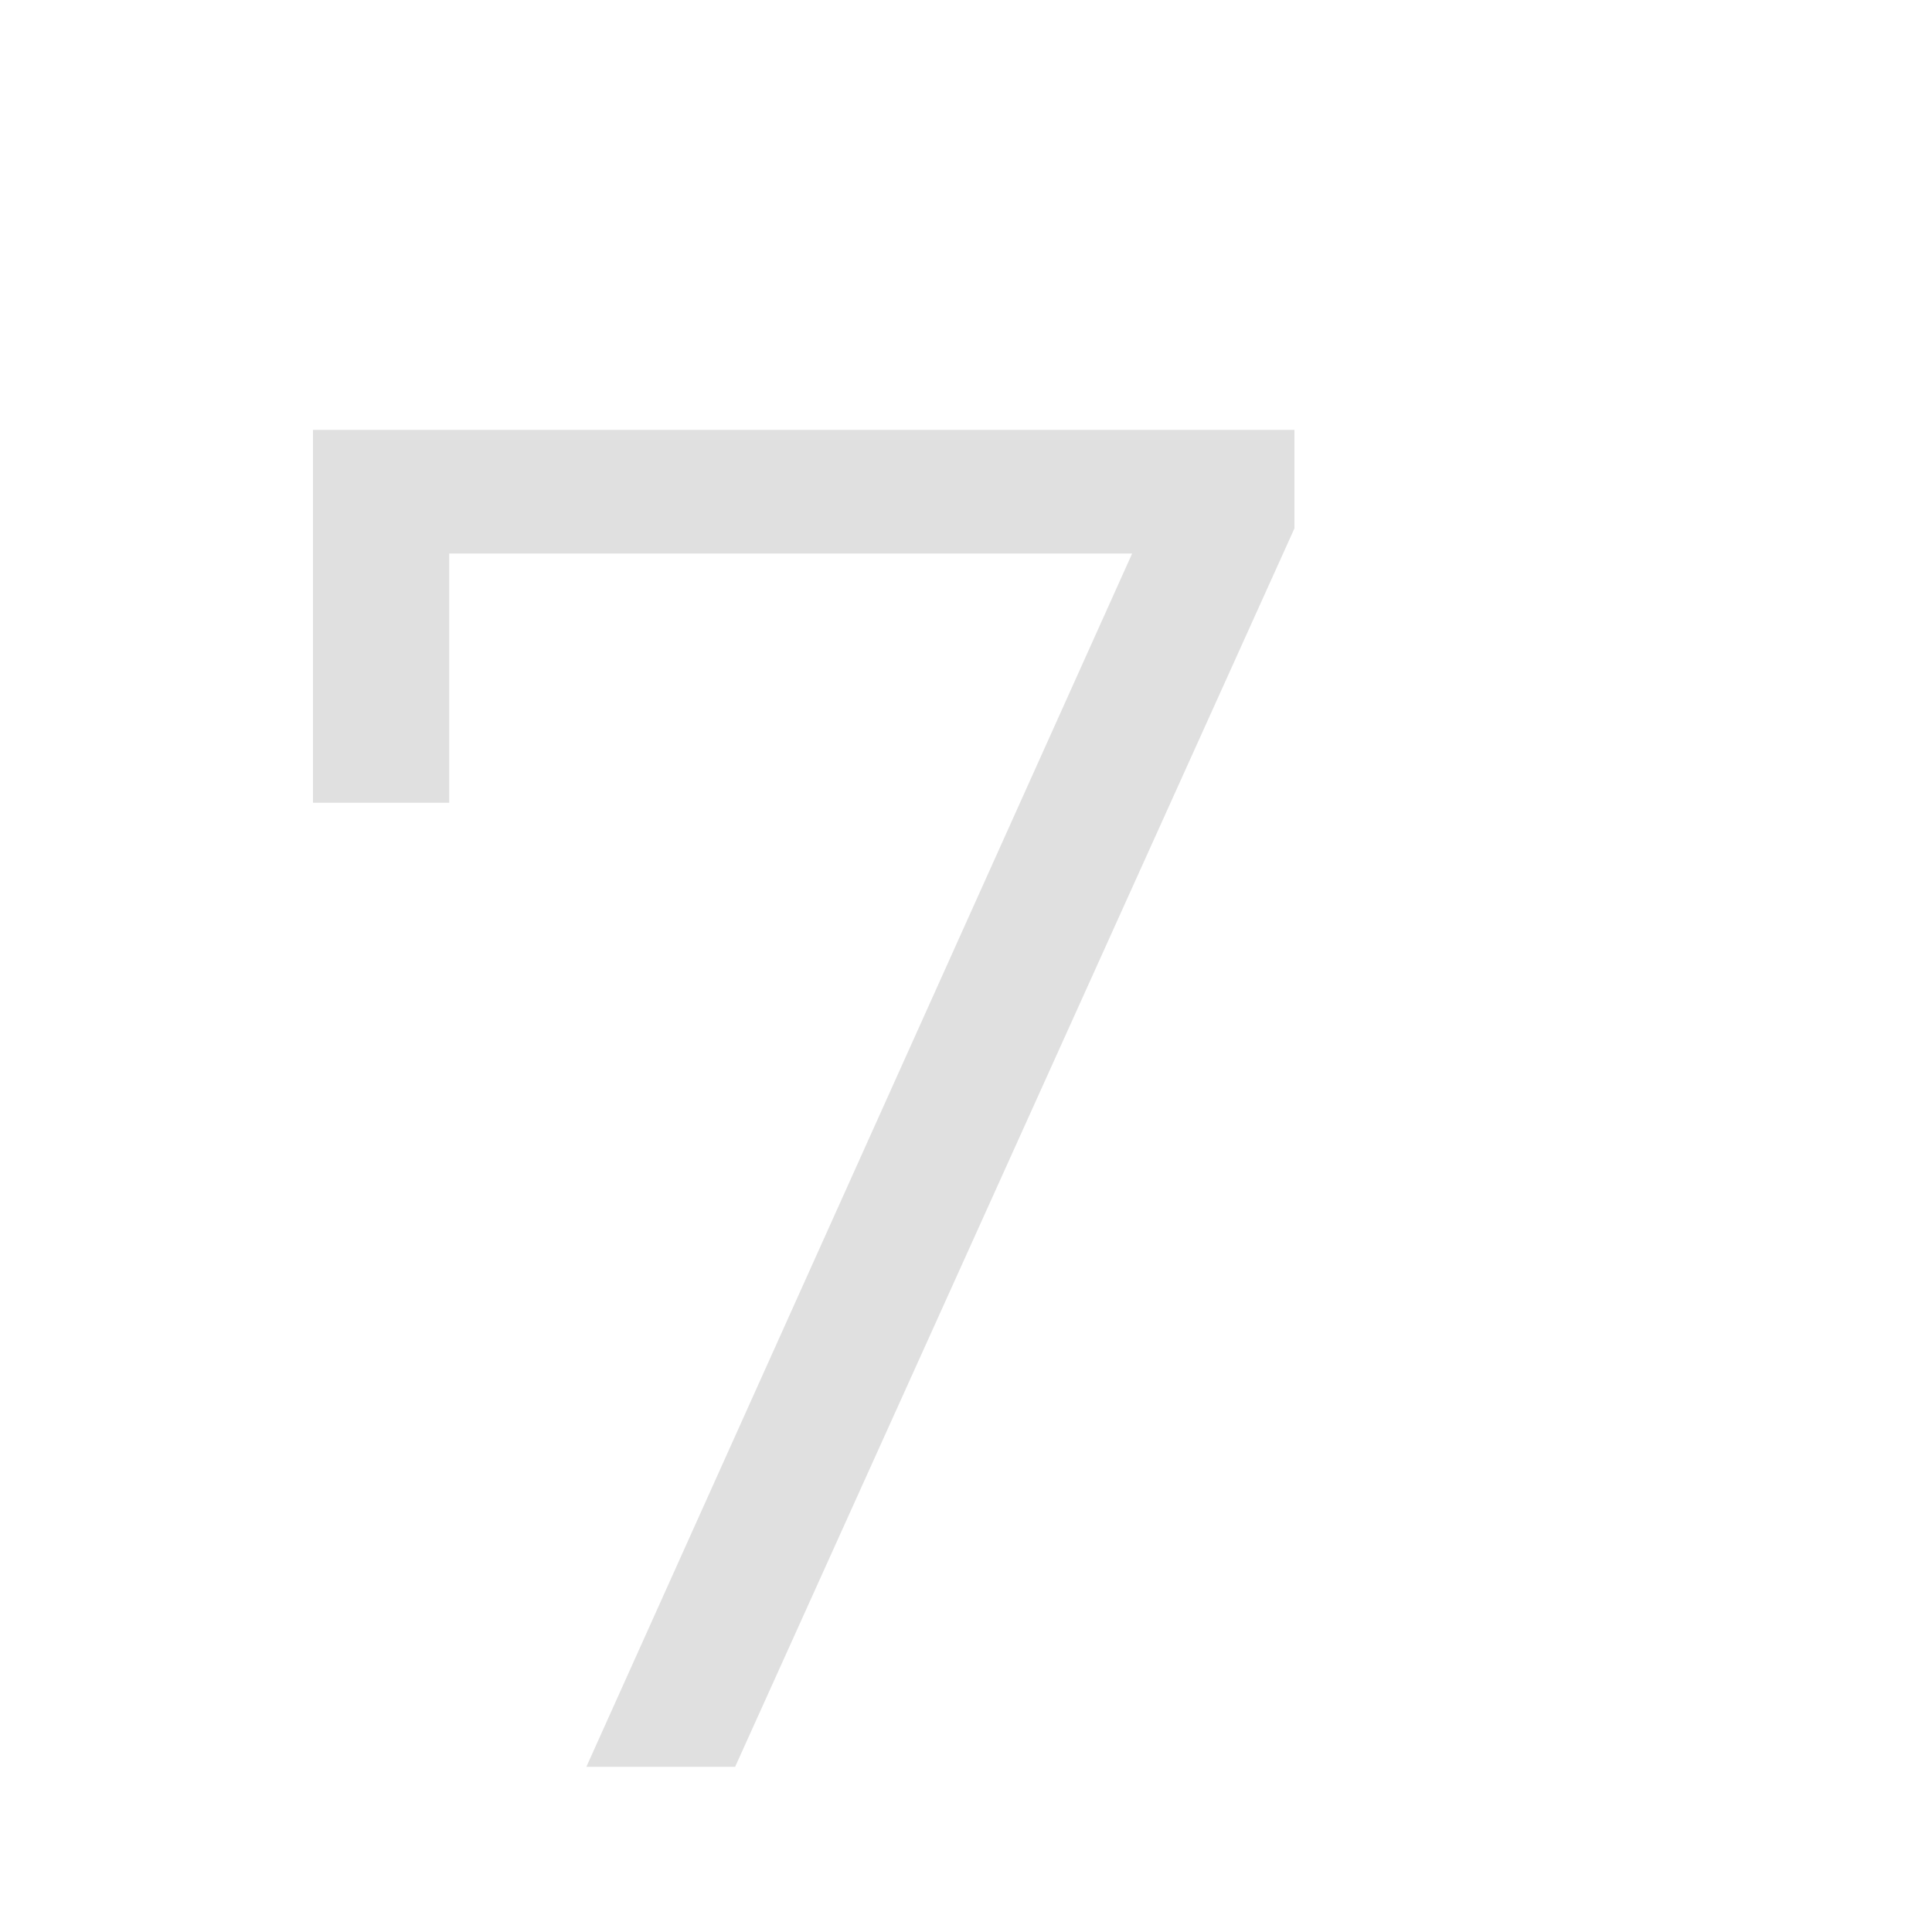 <svg width="2" height="2" viewBox="0 0 2 2" fill="none" xmlns="http://www.w3.org/2000/svg">
<path d="M1.34 0.445V0.547L0.761 1.829H0.607L1.172 0.573H0.465V0.831H0.324V0.445H1.34Z" fill="#E0E0E0"/>
</svg>

